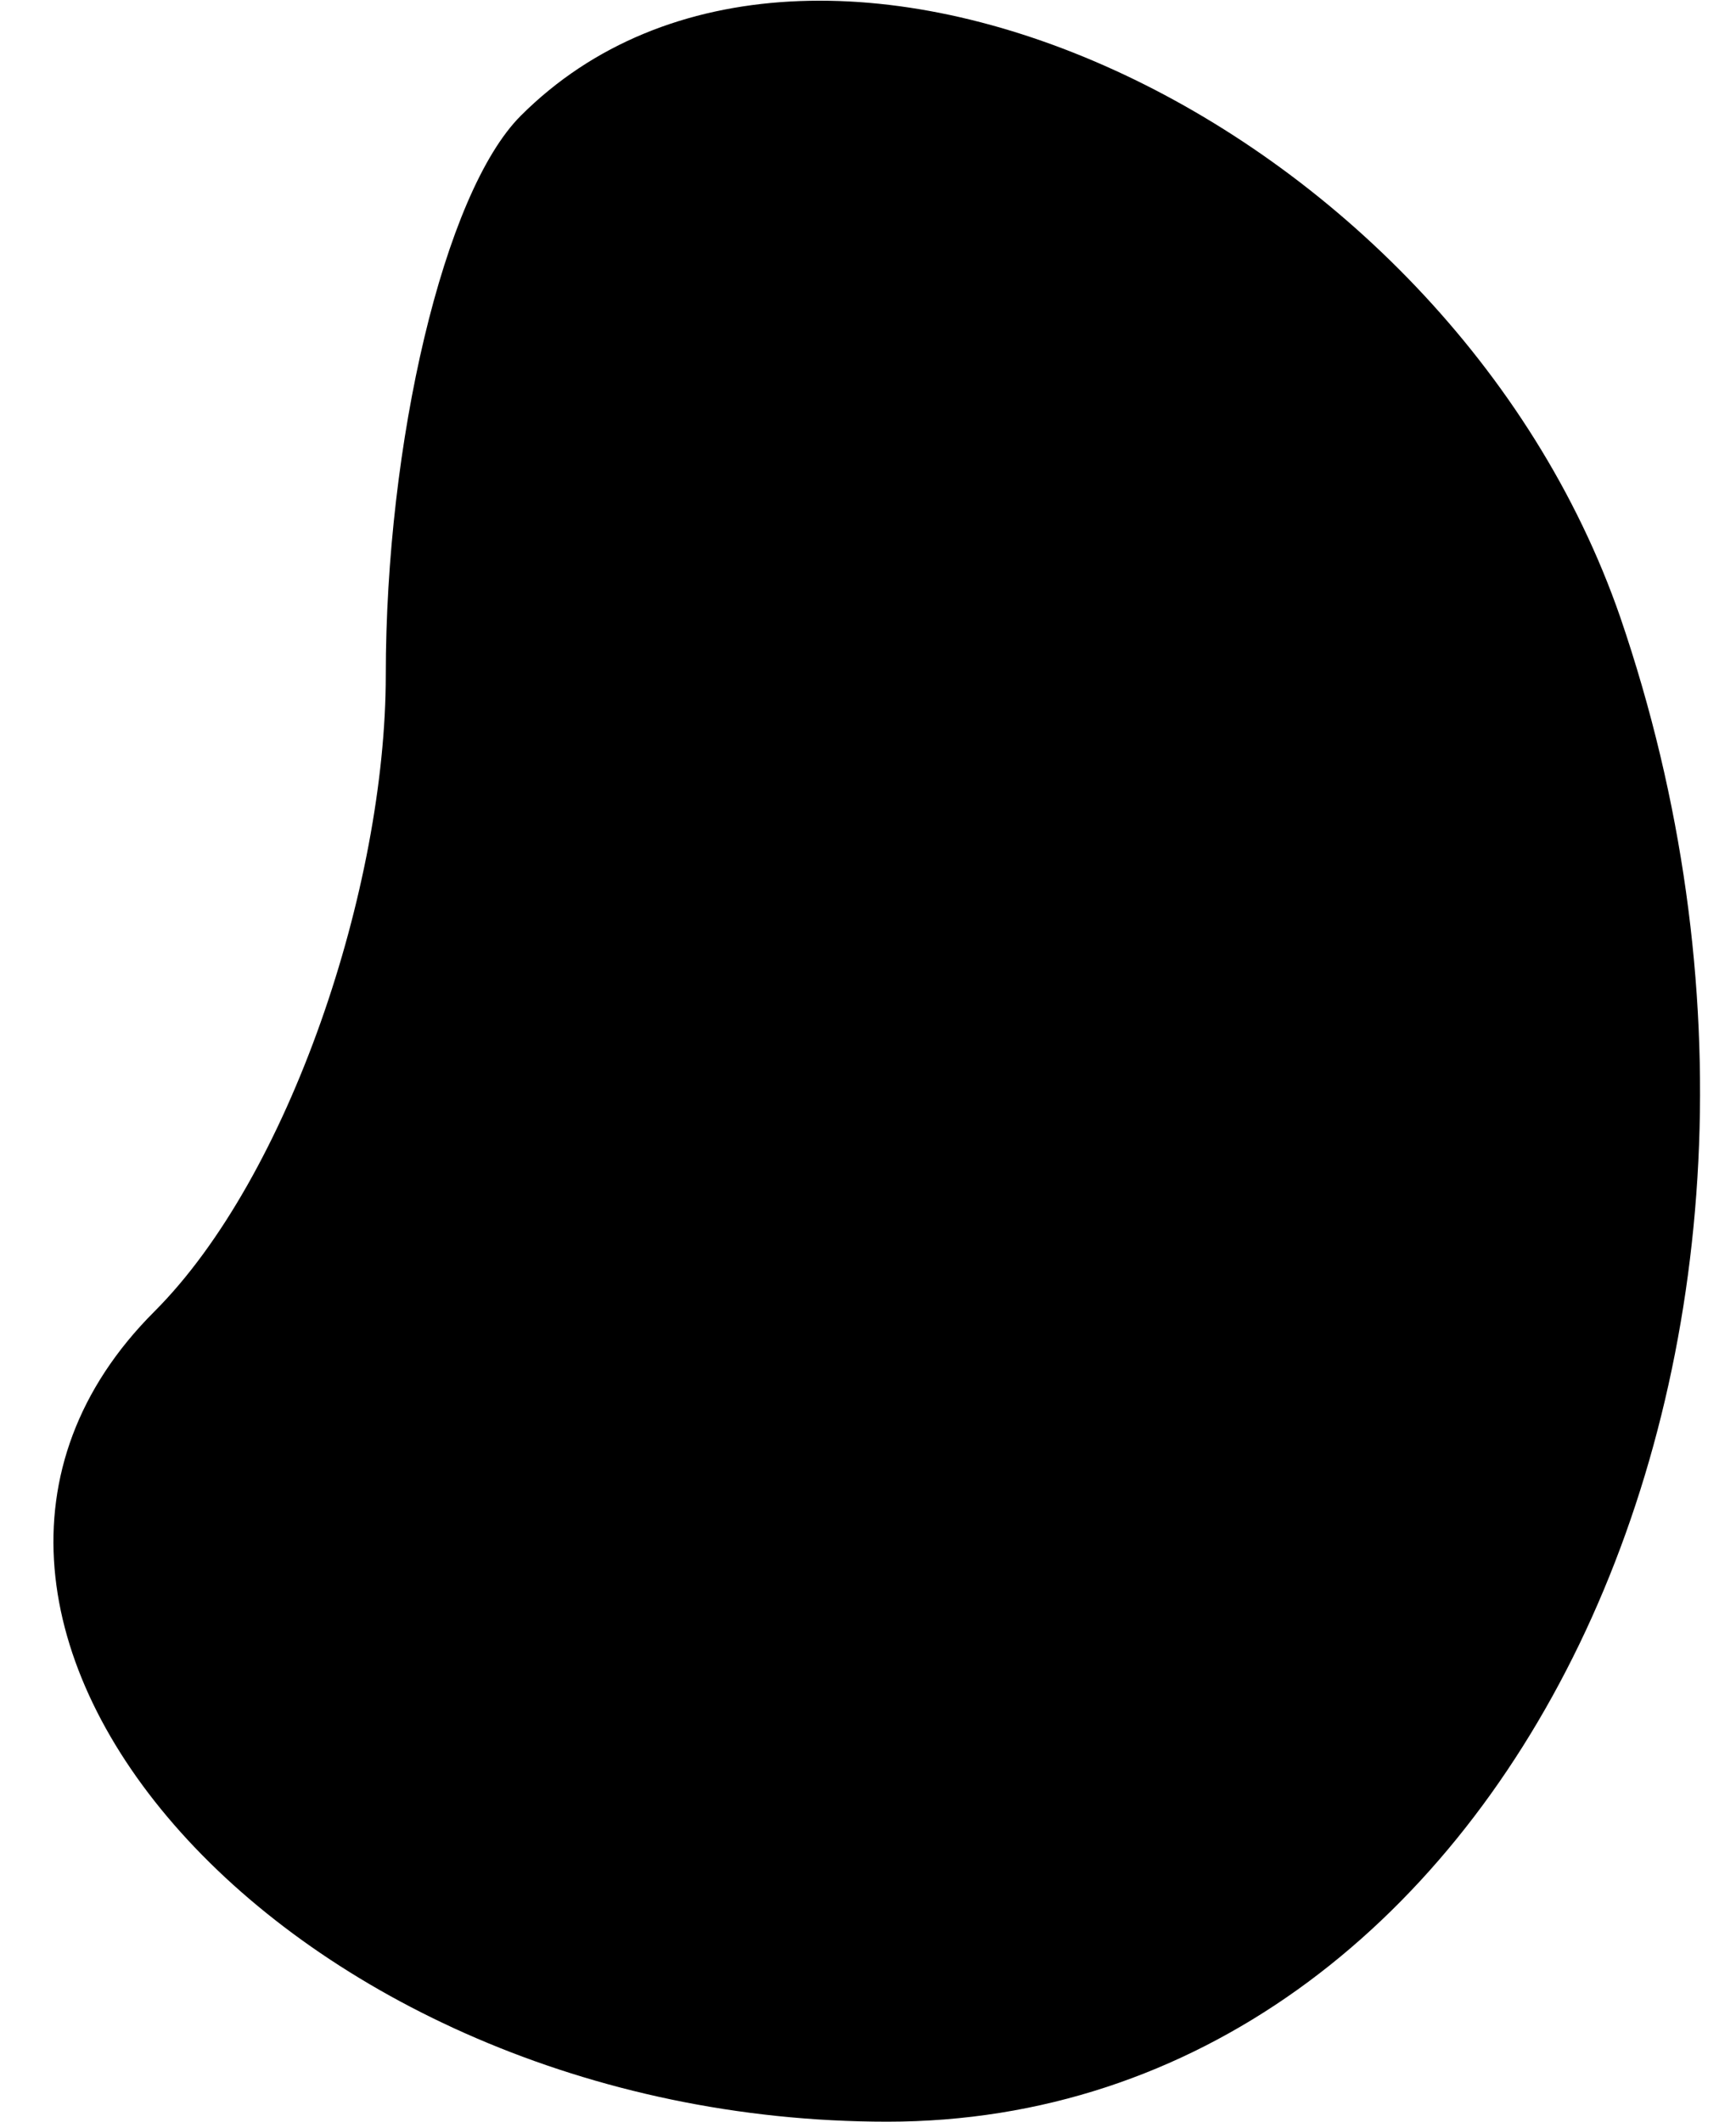 <?xml version="1.0" standalone="no"?>
<!DOCTYPE svg PUBLIC "-//W3C//DTD SVG 20010904//EN"
 "http://www.w3.org/TR/2001/REC-SVG-20010904/DTD/svg10.dtd">
<svg version="1.0" xmlns="http://www.w3.org/2000/svg"
 width="9pt" height="11pt" viewBox="0 0 9 11"
 preserveAspectRatio="xMidYMid meet">
<g transform="translate(0,11) scale(0.1,-0.1)"
fill="#000000" stroke="none">
<path fill="#000000" stroke="none" d="M27 104 c-4 -4 -7 -17 -7 -29 0 -11 -5
-26 -12 -33 -16 -16 7 -42 38 -42 32 0 51 40 38 78 -9 26 -42 41 -57 26z"/>
</g>
</svg>
